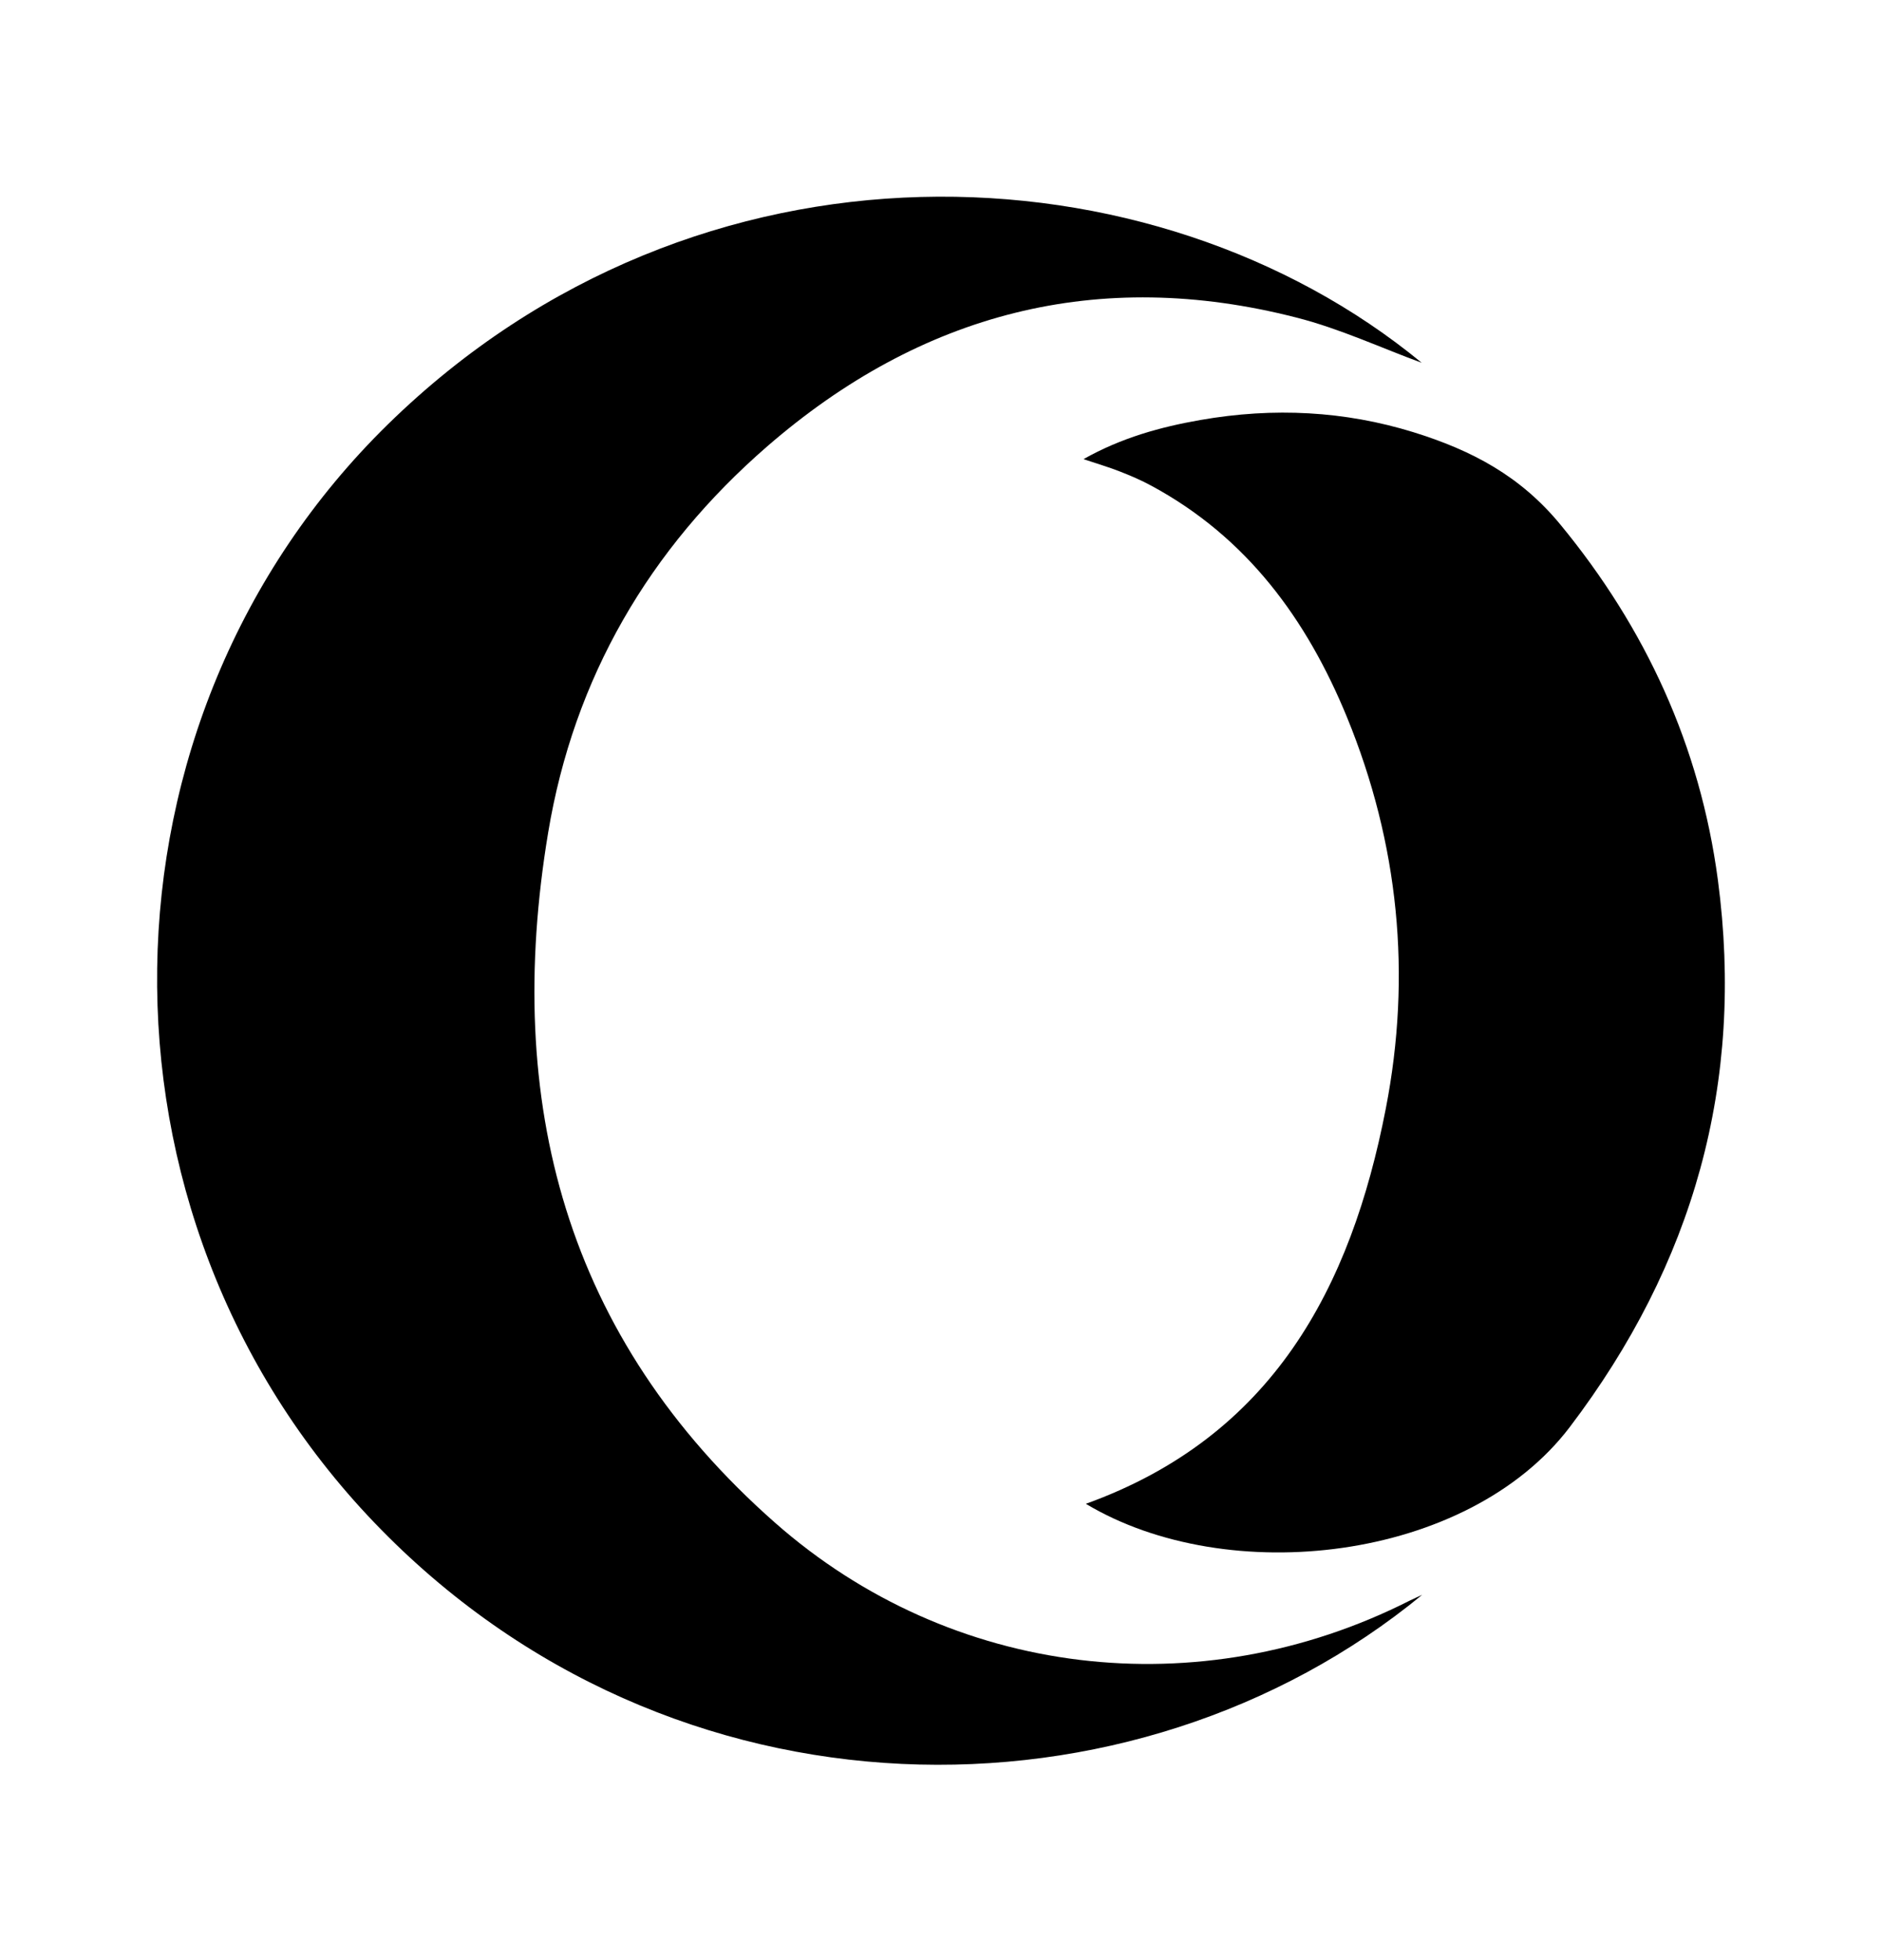 <svg width="24" height="25" viewBox="0 0 24 25" fill="none" xmlns="http://www.w3.org/2000/svg">
<path fill-rule="evenodd" clip-rule="evenodd" d="M9.882 19.42C7.205 17.059 6.42 14.051 6.99 10.621C7.318 8.646 8.279 7 9.784 5.693C11.744 3.993 14 3.4 16.535 4.051C17.091 4.193 17.619 4.44 18.13 4.627C14.711 1.811 8.902 1.543 4.95 5.409C1.102 9.174 1.002 15.481 4.772 19.418C8.565 23.378 14.463 23.362 18.136 20.341C18.083 20.366 18.029 20.389 17.977 20.415C15.293 21.774 12.13 21.402 9.882 19.42Z" fill="black"/>
<path fill-rule="evenodd" clip-rule="evenodd" d="M21.907 11.223C21.68 9.517 20.986 8.009 19.894 6.685C19.39 6.075 18.777 5.745 18.02 5.511C17.154 5.244 16.248 5.192 15.307 5.357C14.799 5.446 14.304 5.582 13.817 5.856C13.998 5.917 14.14 5.958 14.277 6.012C14.416 6.066 14.554 6.125 14.684 6.196C15.901 6.853 16.665 7.899 17.177 9.147C17.838 10.76 18.004 12.435 17.672 14.141C17.227 16.43 16.227 18.322 13.847 19.18C15.657 20.266 18.714 19.917 20.017 18.203C21.596 16.124 22.251 13.81 21.907 11.223Z" fill="black"/>
</svg>